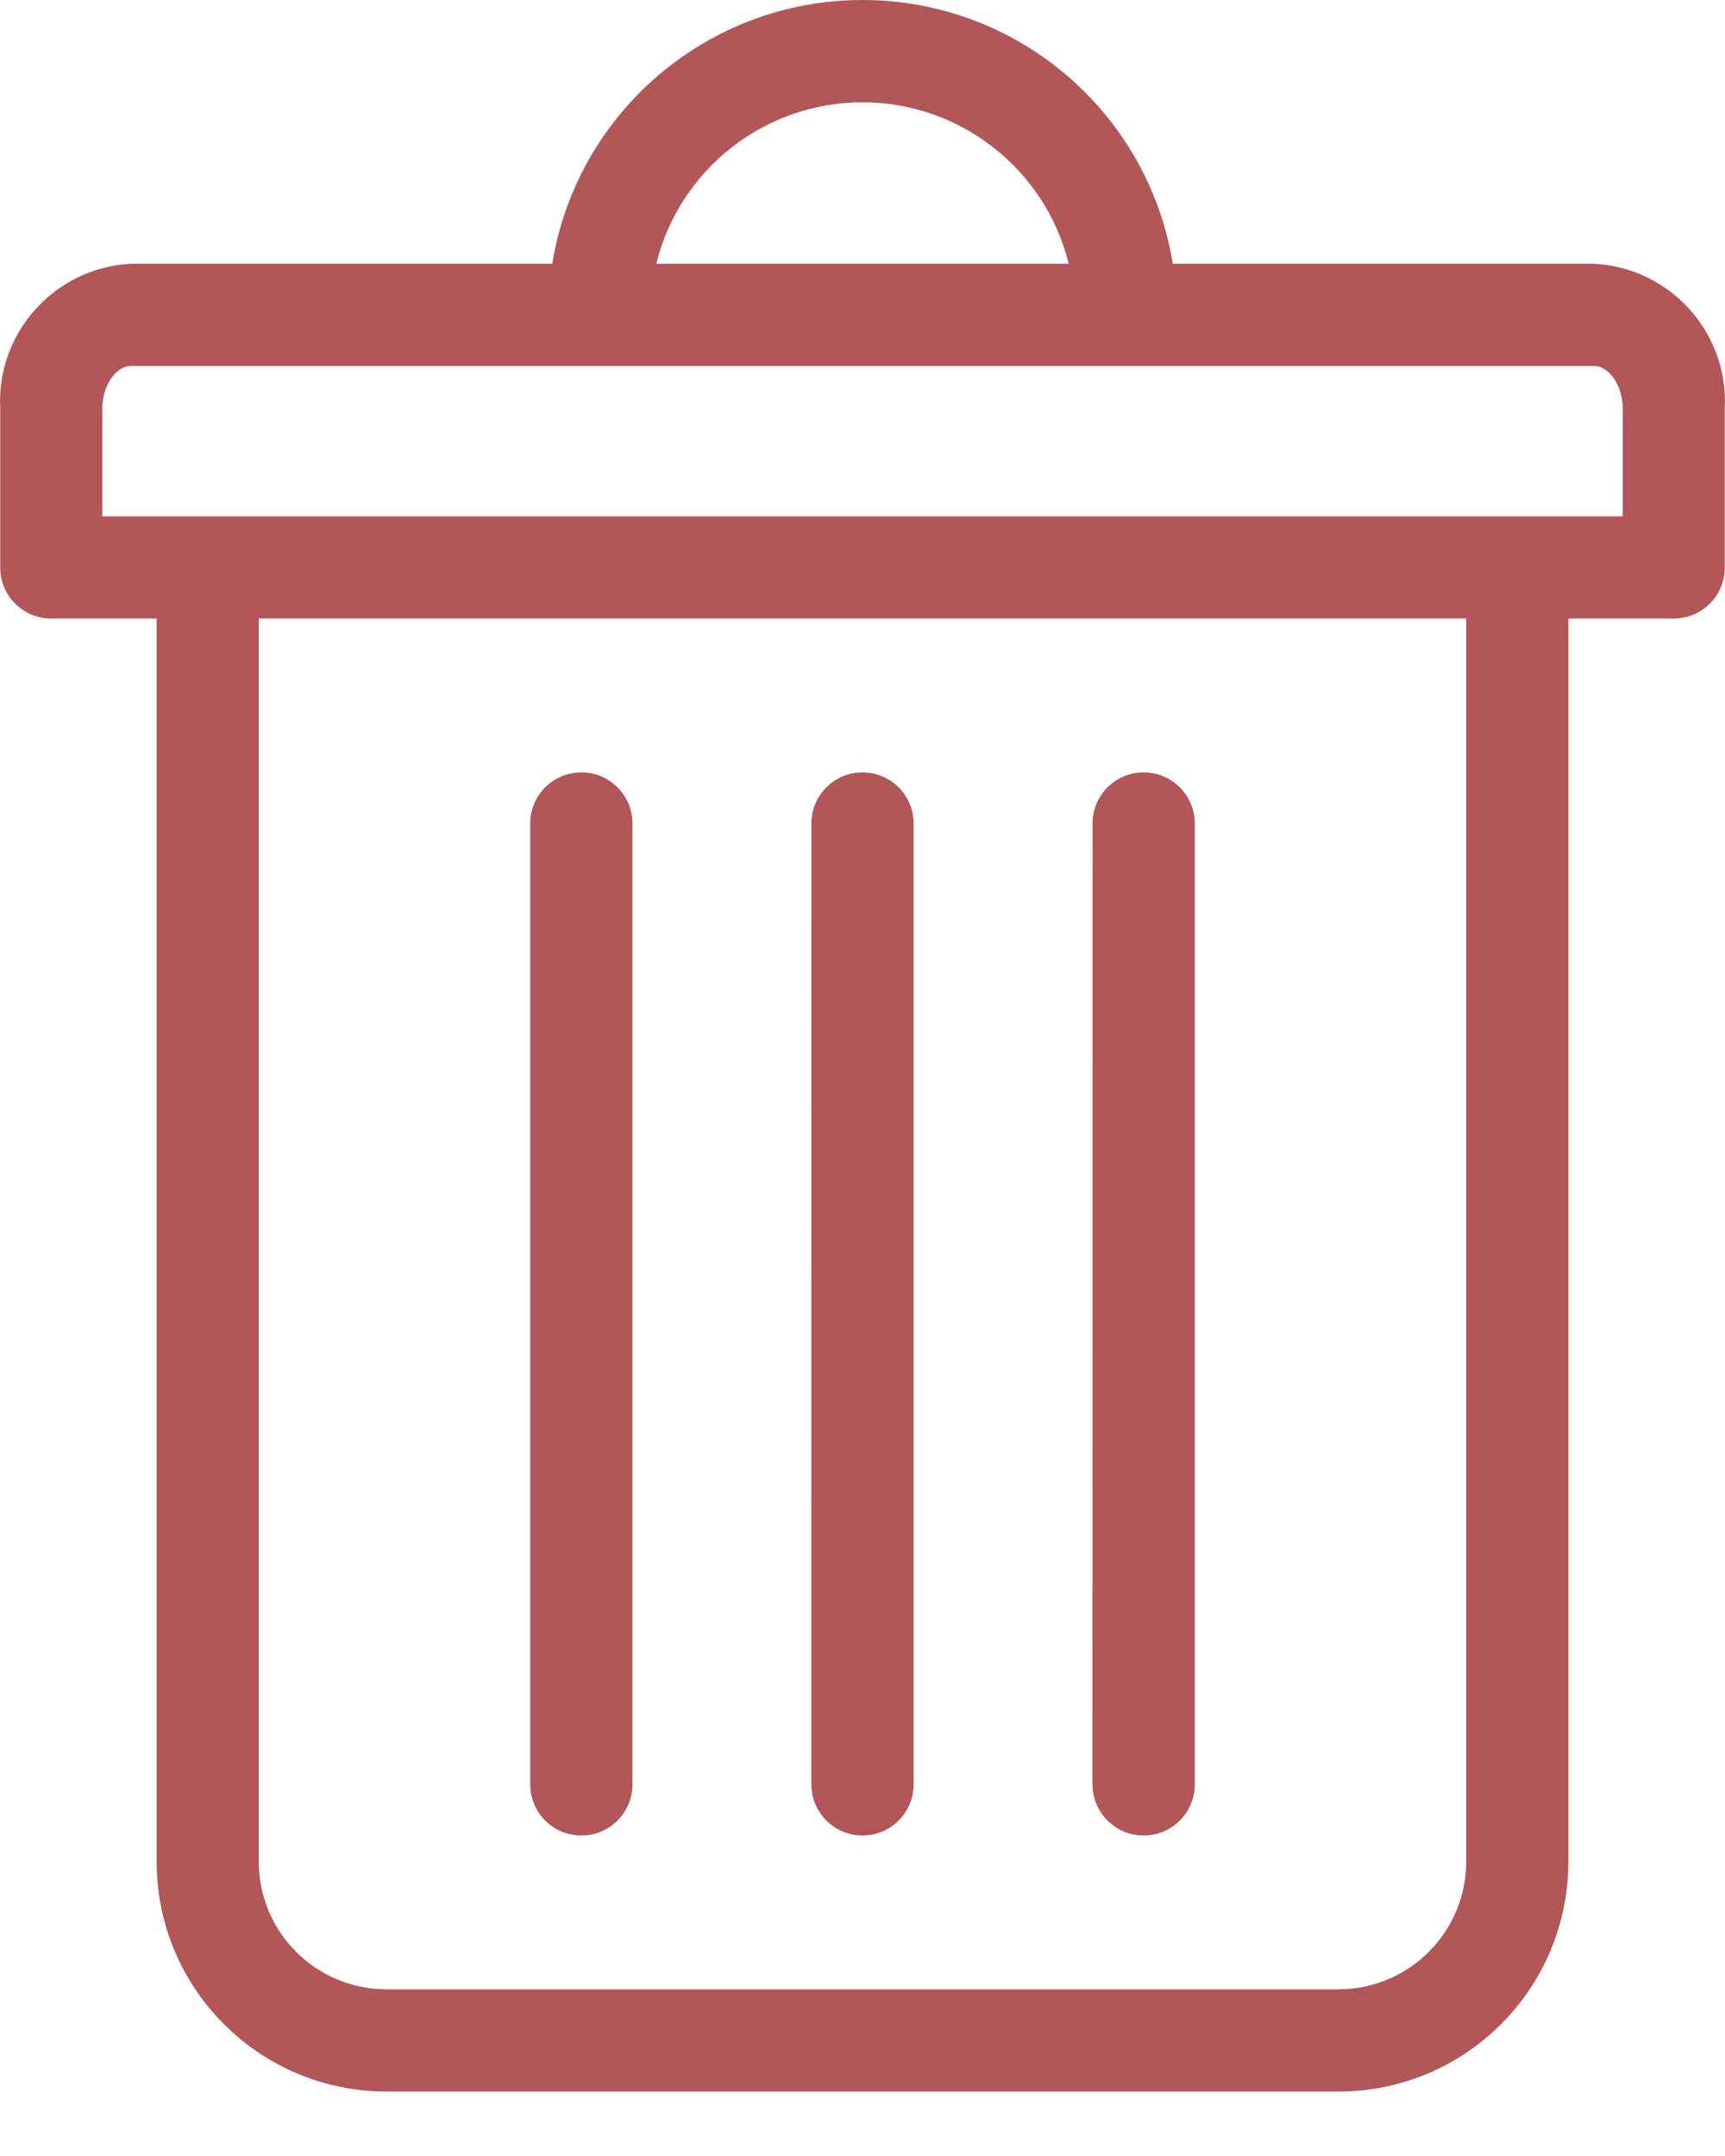 <svg width="16" height="20" viewBox="0 0 16 20" fill="none" xmlns="http://www.w3.org/2000/svg">
<path d="M14.792 2.447H10.878C10.649 1.037 9.43 0 8 0C6.57 0 5.352 1.037 5.122 2.447H1.208C0.506 2.487 -0.034 3.087 0.002 3.789V5.264C0.002 5.389 0.051 5.51 0.14 5.599C0.229 5.688 0.35 5.738 0.476 5.738H1.453V17.269C1.453 18.447 2.407 19.402 3.586 19.402H12.414C13.593 19.402 14.547 18.447 14.547 17.269V5.738H15.524C15.65 5.738 15.771 5.688 15.86 5.599C15.949 5.51 15.998 5.389 15.998 5.264V3.789C16.034 3.087 15.494 2.487 14.792 2.447ZM8 0.949C8.906 0.949 9.695 1.568 9.913 2.447H6.087C6.305 1.568 7.094 0.949 8 0.949ZM13.6 17.269C13.6 17.584 13.474 17.885 13.252 18.107C13.03 18.329 12.729 18.454 12.414 18.454H3.586C2.931 18.454 2.4 17.923 2.4 17.269V5.738H13.6L13.6 17.269ZM15.051 4.79H0.949V3.789C0.949 3.564 1.087 3.395 1.208 3.395H14.792C14.913 3.395 15.051 3.563 15.051 3.789L15.051 4.79ZM4.918 16.553V7.639C4.918 7.377 5.13 7.165 5.393 7.165C5.654 7.165 5.866 7.377 5.866 7.639V16.553C5.866 16.815 5.654 17.027 5.393 17.027C5.13 17.027 4.918 16.815 4.918 16.553ZM7.525 16.553L7.526 7.639C7.526 7.377 7.738 7.165 8 7.165C8.262 7.165 8.474 7.377 8.474 7.639V16.553C8.474 16.815 8.262 17.027 8 17.027C7.738 17.027 7.526 16.815 7.526 16.553H7.525ZM10.133 16.553L10.134 7.639C10.134 7.377 10.346 7.165 10.607 7.165C10.87 7.165 11.082 7.377 11.082 7.639V16.553C11.082 16.815 10.87 17.027 10.607 17.027C10.346 17.027 10.134 16.815 10.134 16.553H10.133Z" fill="#B25657"/>
</svg>
